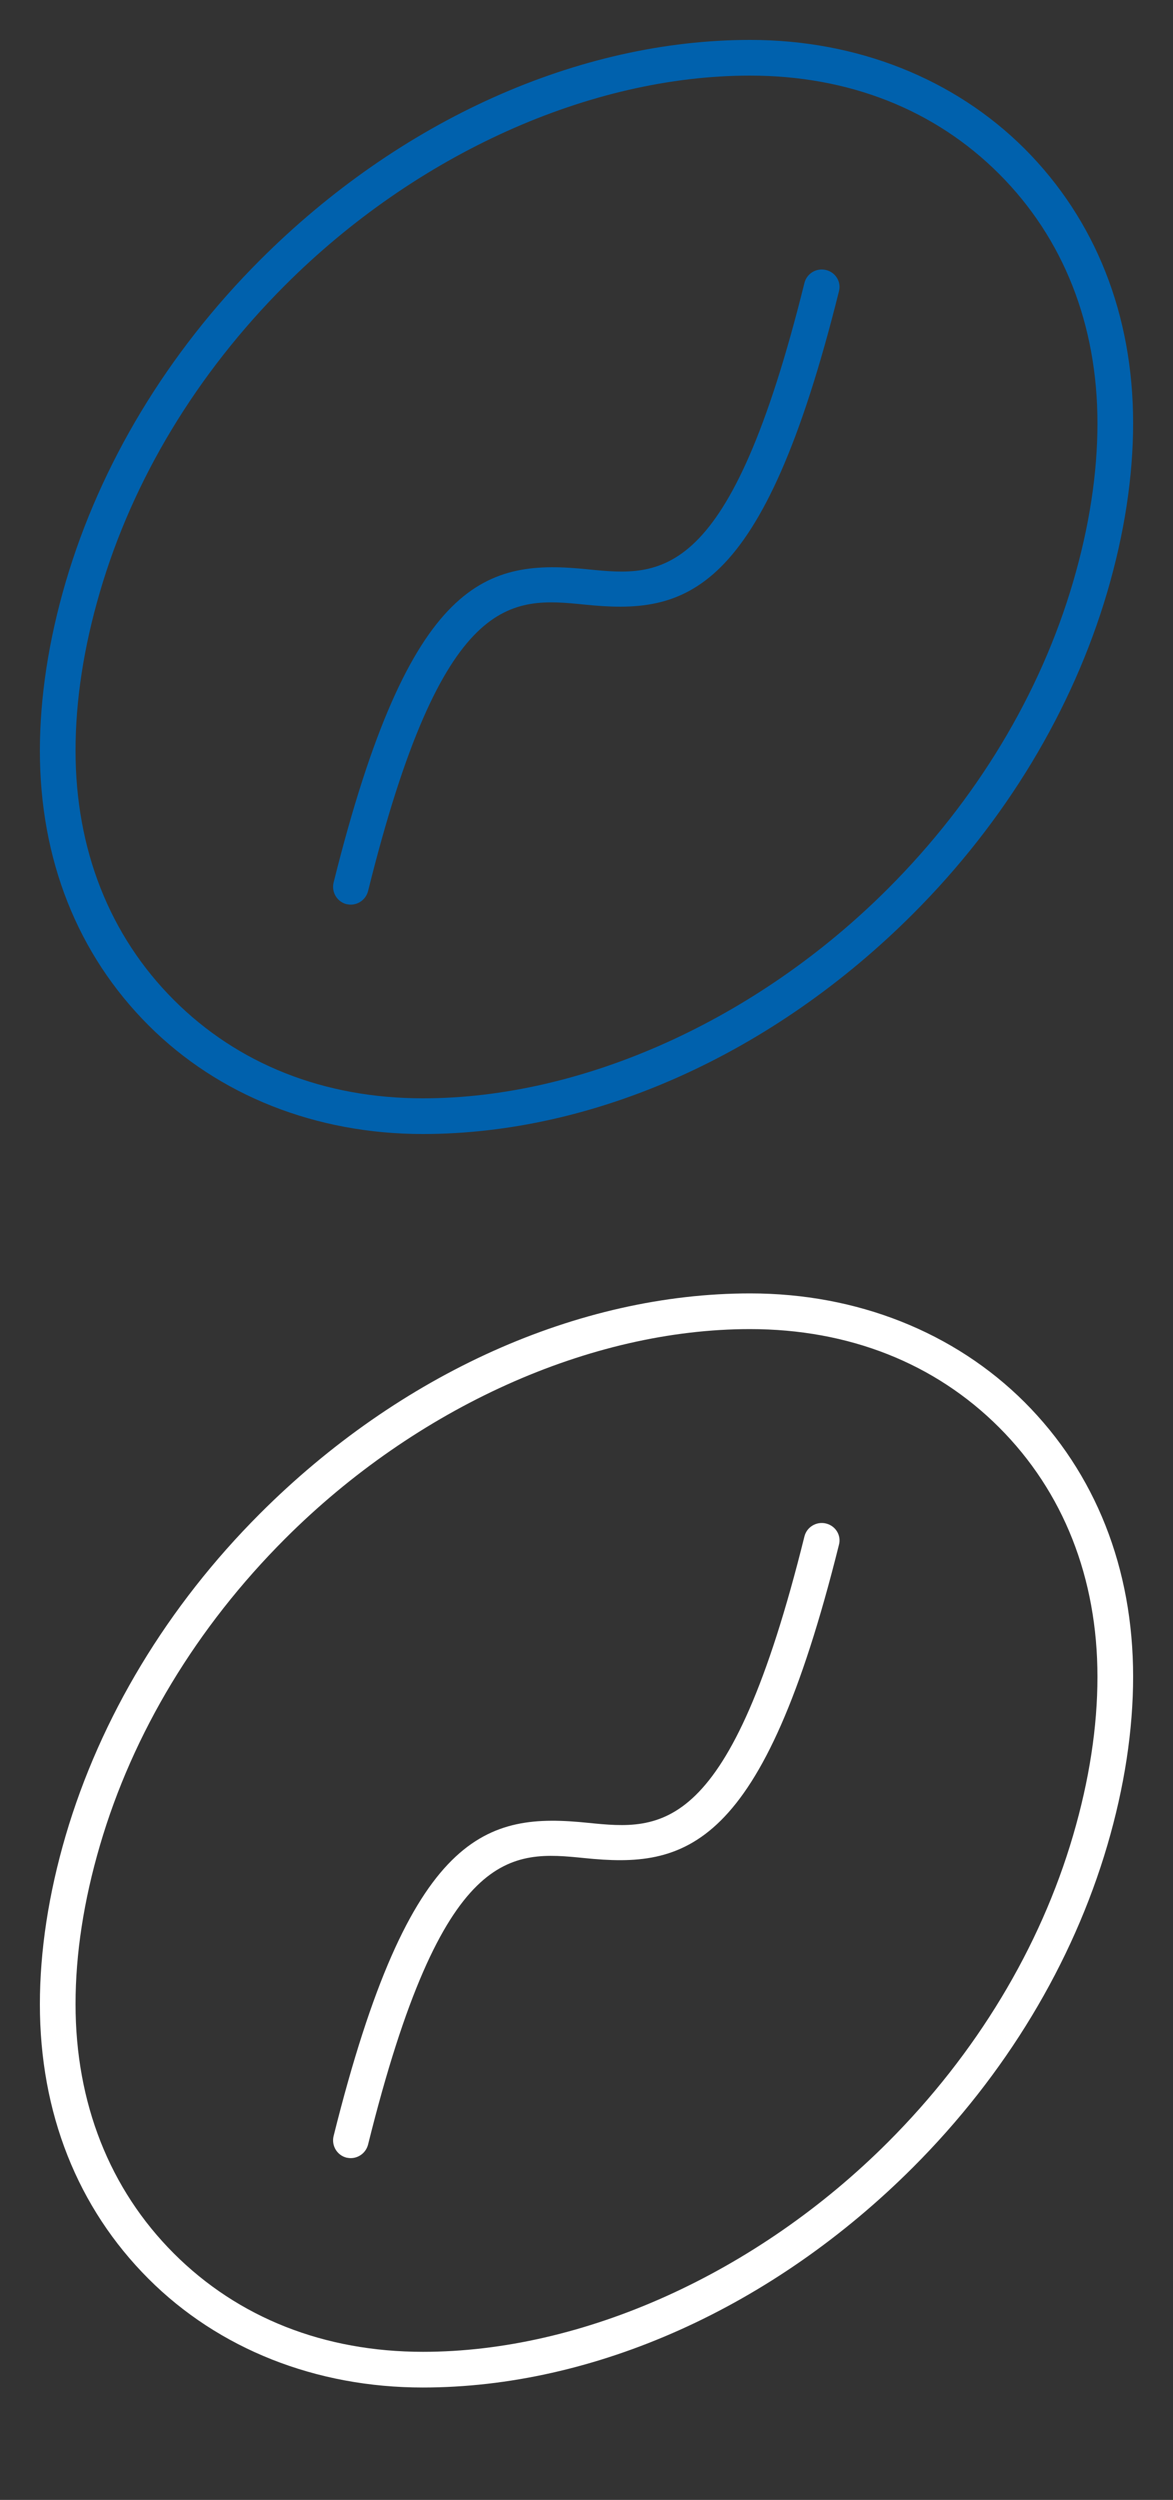 <?xml version="1.0" encoding="utf-8"?>
<!-- Generator: Adobe Illustrator 16.0.0, SVG Export Plug-In . SVG Version: 6.00 Build 0)  -->
<!DOCTYPE svg PUBLIC "-//W3C//DTD SVG 1.1//EN" "http://www.w3.org/Graphics/SVG/1.1/DTD/svg11.dtd">
<svg version="1.1" id="Layer_1" xmlns="http://www.w3.org/2000/svg" xmlns:xlink="http://www.w3.org/1999/xlink" x="0px" y="0px"
	 width="900px" height="1916.568px" viewBox="0 0 900 1916.568" enable-background="new 0 0 900 1916.568" xml:space="preserve">
<rect x="0" y="0" width="900" height="1916.568" fill="#333333" stroke="none"/>
<g>
	<path fill="#0061AD" d="M786.06,113.94C732.24,60.3,657.54,30.6,575.64,30.6c-131.76,0-268.92,61.56-376.2,168.84
		C128.52,270.36,77.04,355.68,50.4,446.22c-13.14,44.82-19.8,88.38-19.8,129.42c0,83.16,28.8,155.88,83.34,210.42
		c53.82,53.82,128.52,83.342,210.42,83.342c131.76,0,268.92-61.562,376.198-168.842c70.92-70.92,122.4-156.238,149.04-246.778
		C862.74,408.96,869.4,365.4,869.4,324.36C869.4,241.38,840.6,168.48,786.06,113.94z M823.32,446.22
		c-25.2,86.04-74.34,167.4-142.021,235.08C580.68,781.92,447.12,842.04,324.54,842.04c-75.78,0-141.84-26.101-191.16-75.42
		C84.06,717.3,57.96,651.24,57.96,575.46c0-38.52,6.3-79.38,18.72-121.68c25.2-86.22,74.34-167.4,142.02-235.08
		C319.32,118.08,452.88,57.96,575.46,57.96c75.78,0,141.84,26.1,191.16,75.42c49.32,49.32,75.42,115.38,75.42,191.16
		C842.04,362.88,835.74,403.92,823.32,446.22z"/>
	<path fill="#0061AD" d="M633.78,207c-7.38-1.8-14.761,2.7-16.562,9.9C559.98,447.48,507.24,442.08,451.26,436.5
		c-77.398-7.92-136.62,4.68-195.3,240.12c-1.8,7.38,2.7,14.76,9.9,16.56c1.08,0.182,2.16,0.36,3.24,0.36
		c6.12,0,11.7-4.14,13.32-10.44c57.24-230.58,110.16-225.18,165.96-219.6c77.4,7.92,136.62-4.68,195.3-240.12
		C645.66,216.18,641.16,208.8,633.78,207z"/>
</g>
<g>
	<path fill="#FFFFFF" d="M786.06,1074.939c-53.818-53.641-128.52-83.341-210.42-83.341c-131.76,0-268.92,61.562-376.2,168.841
		c-70.92,70.92-122.4,156.239-149.04,246.779c-13.14,44.82-19.8,88.38-19.8,129.42c0,83.16,28.8,155.881,83.34,210.42
		c53.82,53.82,128.52,83.342,210.42,83.342c131.76,0,268.92-61.562,376.198-168.842c70.92-70.92,122.4-156.238,149.04-246.778
		c13.142-44.82,19.802-88.38,19.802-129.421C869.4,1202.38,840.6,1129.48,786.06,1074.939z M823.32,1407.22
		c-25.2,86.04-74.34,167.4-142.021,235.08c-100.62,100.62-234.18,160.74-356.76,160.74c-75.78,0-141.84-26.101-191.16-75.42
		c-49.32-49.32-75.42-115.38-75.42-191.16c0-38.521,6.3-79.38,18.72-121.681c25.2-86.22,74.34-167.399,142.02-235.079
		c100.62-100.62,234.18-160.74,356.76-160.74c75.78,0,141.84,26.101,191.16,75.42c49.32,49.32,75.42,115.38,75.42,191.16
		C842.04,1323.88,835.74,1364.92,823.32,1407.22z"/>
	<path fill="#FFFFFF" d="M633.78,1168c-7.38-1.8-14.761,2.7-16.562,9.9c-57.238,230.58-109.979,225.18-165.96,219.6
		c-77.398-7.92-136.62,4.68-195.3,240.12c-1.8,7.38,2.7,14.76,9.9,16.56c1.08,0.182,2.16,0.36,3.24,0.36
		c6.12,0,11.7-4.14,13.32-10.44c57.24-230.579,110.16-225.18,165.96-219.6c77.4,7.92,136.62-4.68,195.3-240.12
		C645.66,1177.18,641.16,1169.8,633.78,1168z"/>
</g>
</svg>
